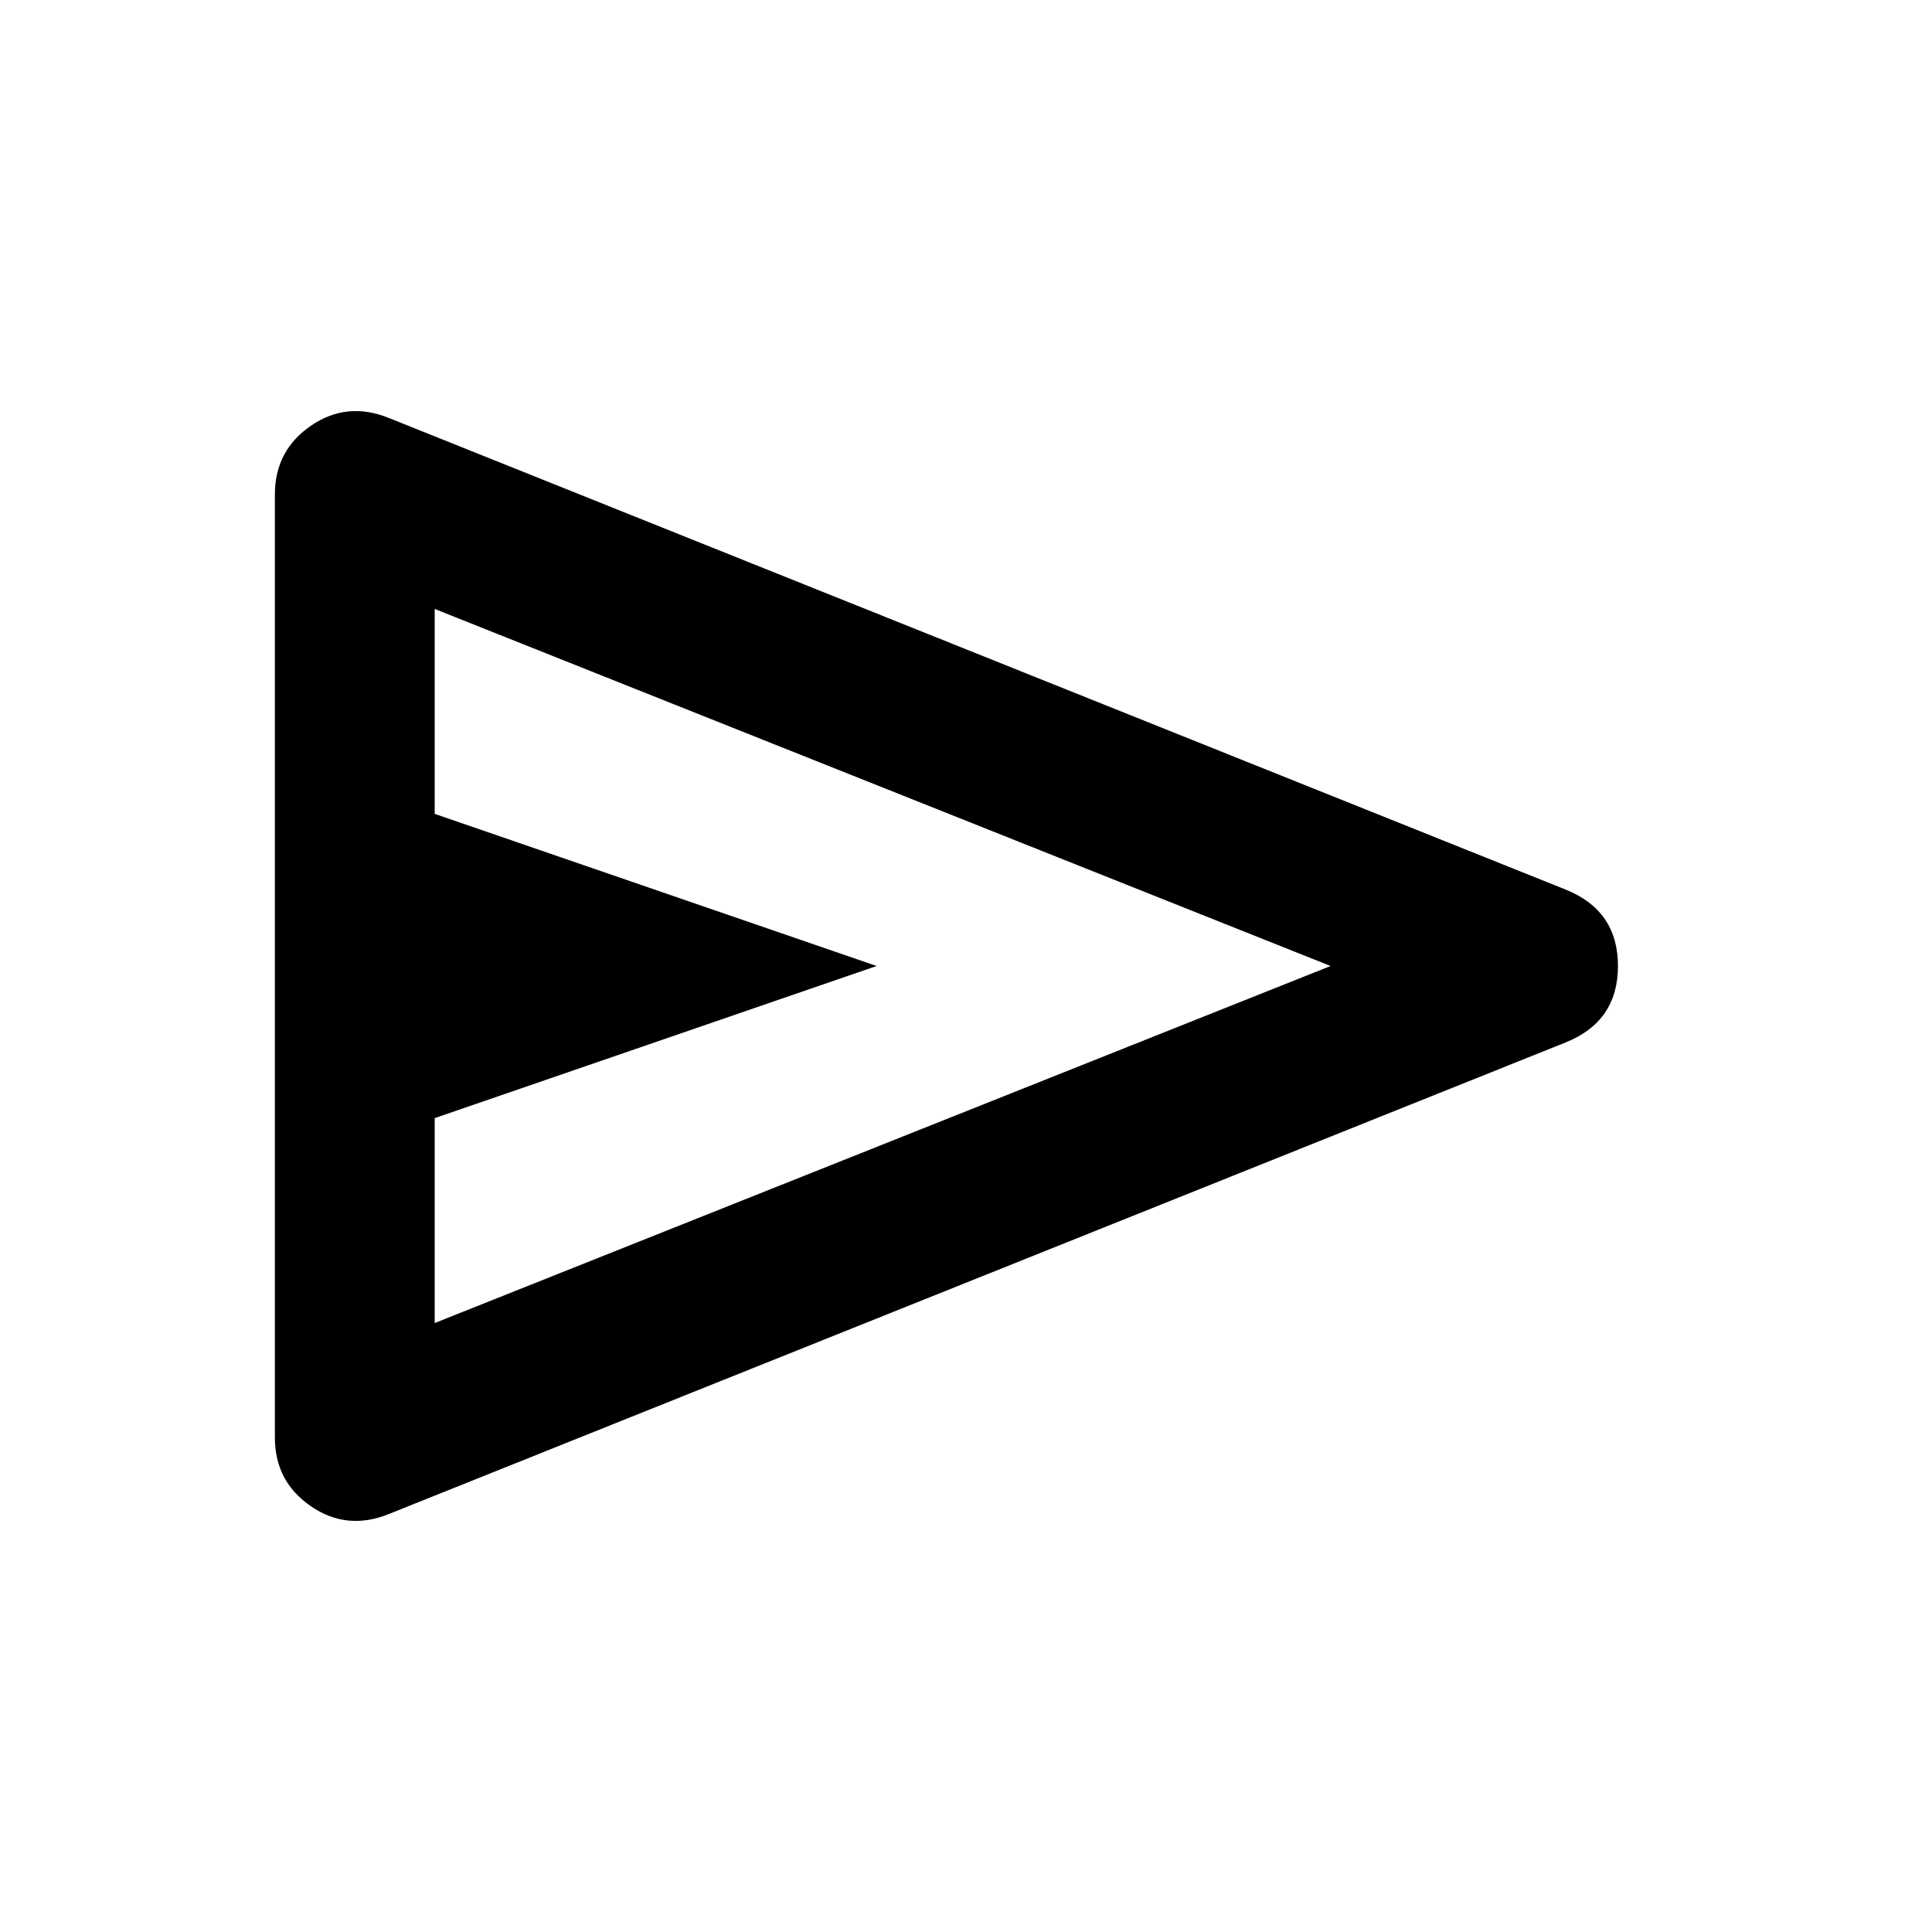 <svg xmlns="http://www.w3.org/2000/svg" height="20" viewBox="0 -960 960 960" width="20"><path d="M777.848-441.978 193.239-207.696q-20.869 8.435-38.761-3.858-17.891-12.294-17.891-34.163v-468.566q0-21.869 17.891-34.163 17.892-12.293 38.761-3.858l584.609 234.282q26.109 10.435 26.109 38.022 0 27.587-26.109 38.022ZM216-302.587 661.152-480 216-657.413v101.826L435.587-480 216-404.413v101.826Zm0 0v-354.826 354.826Z"/></svg>